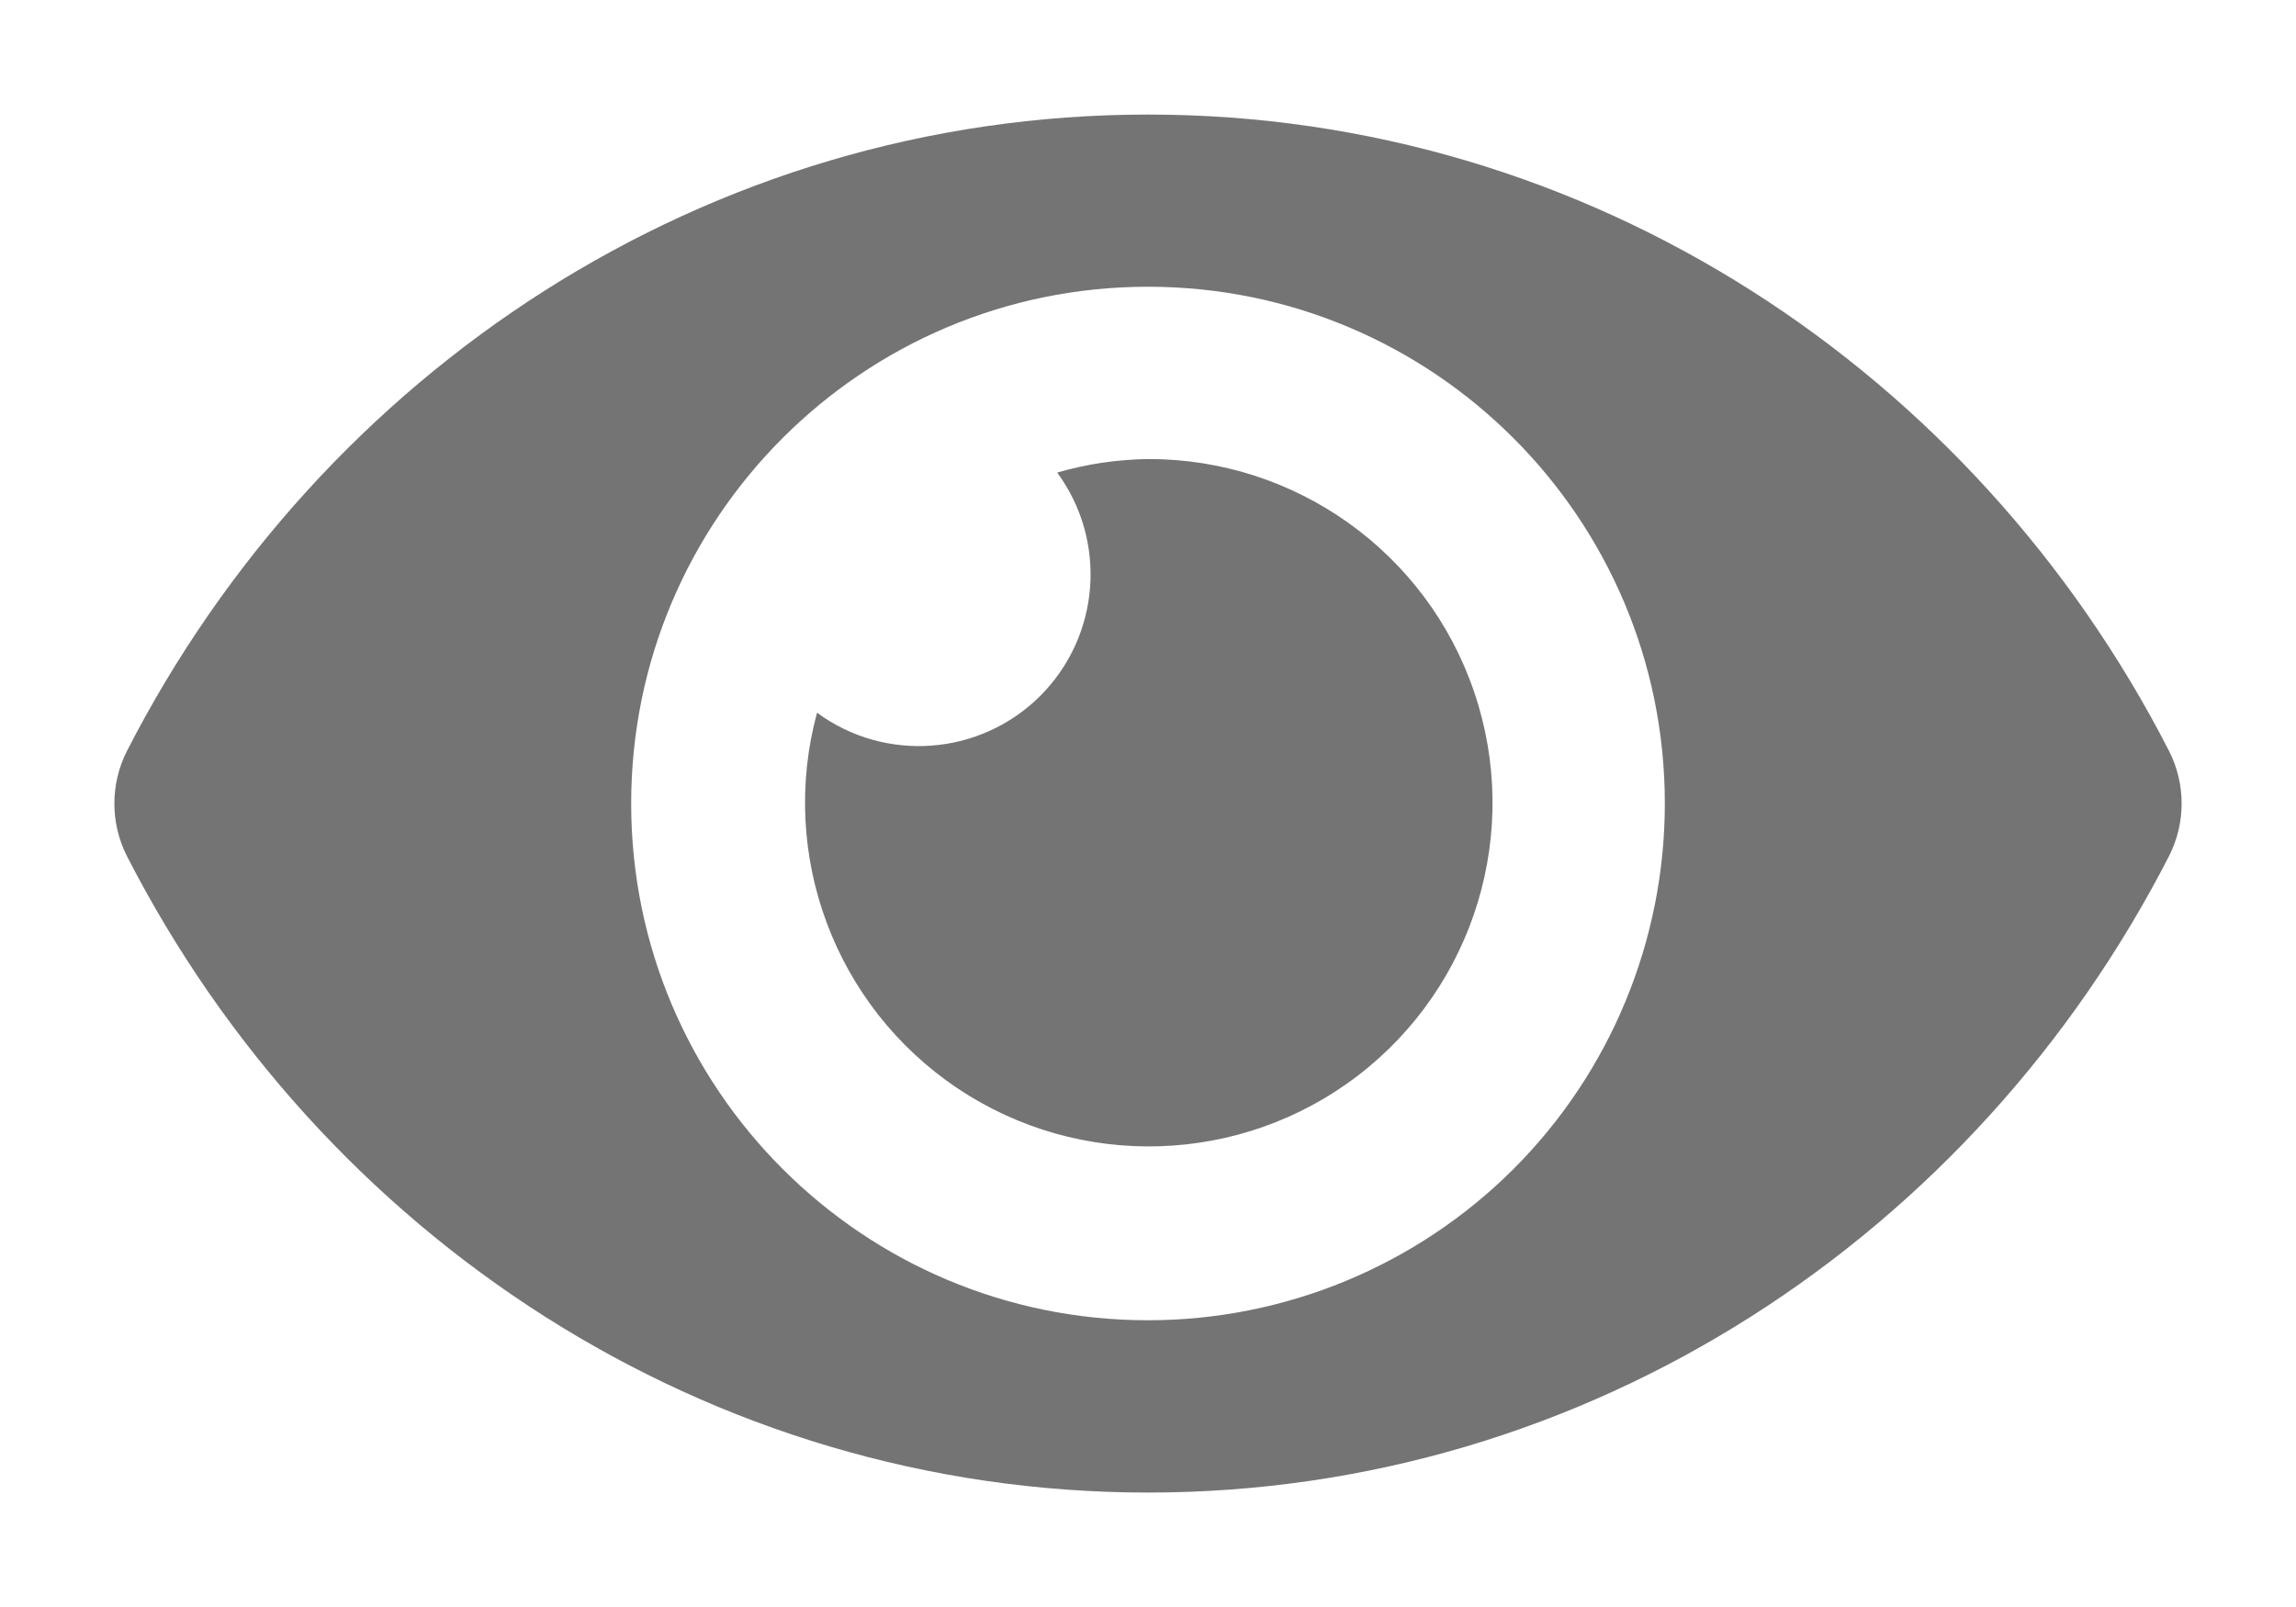 <svg width="20" height="14" viewBox="0 0 20 14" fill="none" xmlns="http://www.w3.org/2000/svg">
<path fill-rule="evenodd" clip-rule="evenodd" d="M18.895 6.544C17.2 3.236 13.843 0.998 10 0.998C6.157 0.998 2.799 3.237 1.105 6.544C0.96 6.831 0.96 7.17 1.105 7.457C2.8 10.764 6.157 13.003 10 13.003C13.843 13.003 17.2 10.763 18.895 7.456C19.04 7.169 19.04 6.831 18.895 6.544ZM10 11.502C7.514 11.502 5.498 9.486 5.498 7C5.498 4.514 7.514 2.498 10 2.498C12.486 2.498 14.502 4.514 14.502 7C14.502 8.194 14.028 9.34 13.184 10.184C12.339 11.028 11.194 11.502 10 11.502ZM9.209 4.117C9.466 4.042 9.732 4.003 10 3.999C11.284 3.996 12.428 4.812 12.841 6.028C13.255 7.244 12.848 8.588 11.829 9.37C10.809 10.151 9.405 10.195 8.339 9.48C7.272 8.764 6.781 7.448 7.117 6.209C7.713 6.647 8.539 6.584 9.062 6.062C9.584 5.539 9.647 4.713 9.209 4.117Z" fill="#747474"/>
</svg>
